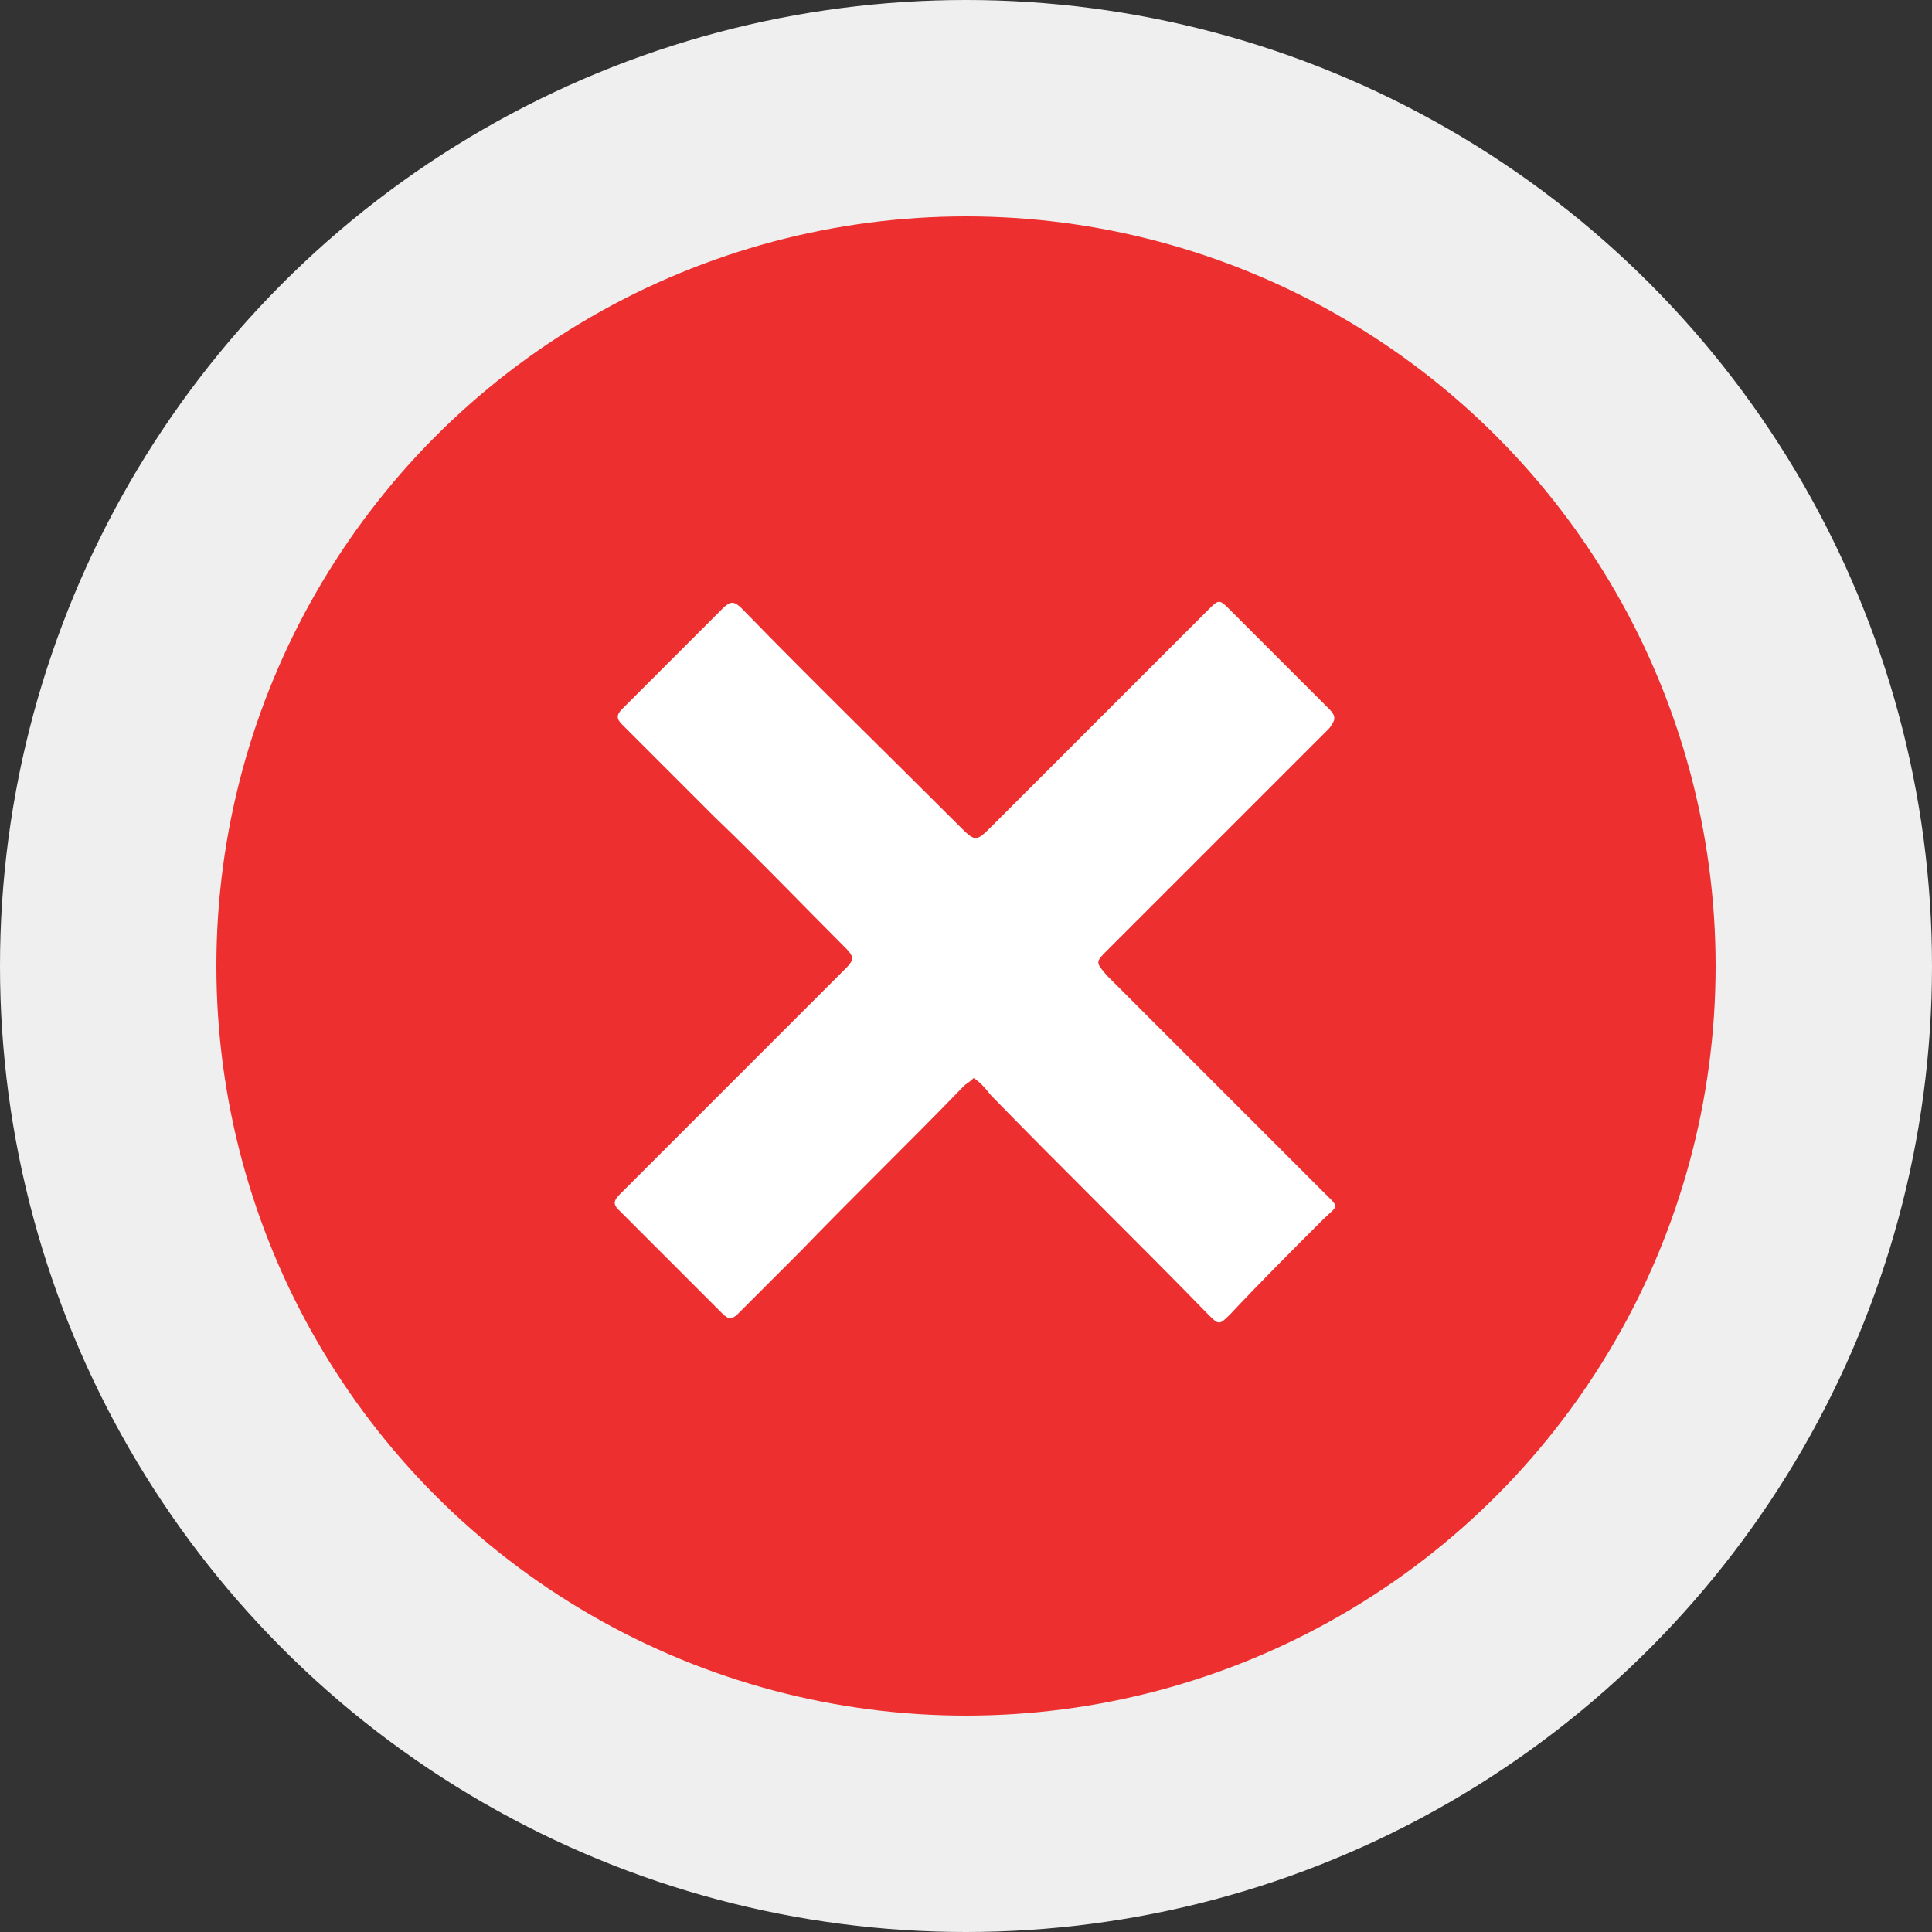 <?xml version="1.0" encoding="utf-8"?>
<!-- Generator: Adobe Illustrator 25.2.0, SVG Export Plug-In . SVG Version: 6.00 Build 0)  -->
<svg version="1.1" id="Layer_1" xmlns="http://www.w3.org/2000/svg" xmlns:xlink="http://www.w3.org/1999/xlink" x="0px" y="0px"
	 viewBox="0 0 100 100" style="enable-background:new 0 0 100 100;" xml:space="preserve">
<rect x="0" y="0" width="100" height="100" fill="#333333" stroke="none"/>
<style type="text/css">
	.st0{fill:#EFEFEF;}
	.st1{fill:#1B88E2;}
	.st2{fill:#FFFFFF;}
	.st3{fill:#ED2F2F;}
</style>
<g>
	<circle class="st0" cx="50" cy="50" r="50"/>
	<circle class="st3" cx="50" cy="50" r="38.8"/>
	<g>
		<path class="st2" d="M50.4,55.8c-0.2,0.2-0.4,0.3-0.5,0.4c-2.8,2.9-5.7,5.7-8.5,8.6c-1.1,1.1-2.1,2.1-3.2,3.2
			c-0.3,0.3-0.5,0.3-0.8,0c-1.8-1.8-3.6-3.6-5.4-5.4c-0.3-0.3-0.2-0.5,0.1-0.8c2.2-2.2,4.5-4.5,6.7-6.7c1.7-1.7,3.3-3.3,5-5
			c0.4-0.4,0.4-0.6,0-1c-2.3-2.3-4.5-4.6-6.8-6.8c-1.6-1.6-3.2-3.2-4.8-4.8c-0.3-0.3-0.3-0.5,0-0.8c1.7-1.7,3.5-3.5,5.2-5.2
			c0.4-0.4,0.6-0.4,1,0c3.7,3.8,7.5,7.5,11.2,11.2c0.9,0.9,0.9,0.9,1.8,0c3.7-3.7,7.4-7.4,11.1-11.1c0.6-0.6,0.6-0.6,1.2,0
			c1.7,1.7,3.4,3.4,5.1,5.1c0.4,0.4,0.3,0.6,0,1c-3.8,3.8-7.6,7.6-11.5,11.5c-0.6,0.6-0.6,0.6,0,1.3c3.7,3.7,7.4,7.4,11.1,11.1
			c1,1,0.9,0.7,0,1.6c-1.6,1.6-3.2,3.2-4.7,4.8c-0.6,0.6-0.6,0.6-1.2,0c-3.7-3.8-7.5-7.5-11.2-11.3C50.9,56.2,50.7,56,50.4,55.8z"/>
	</g>
</g>
</svg>
